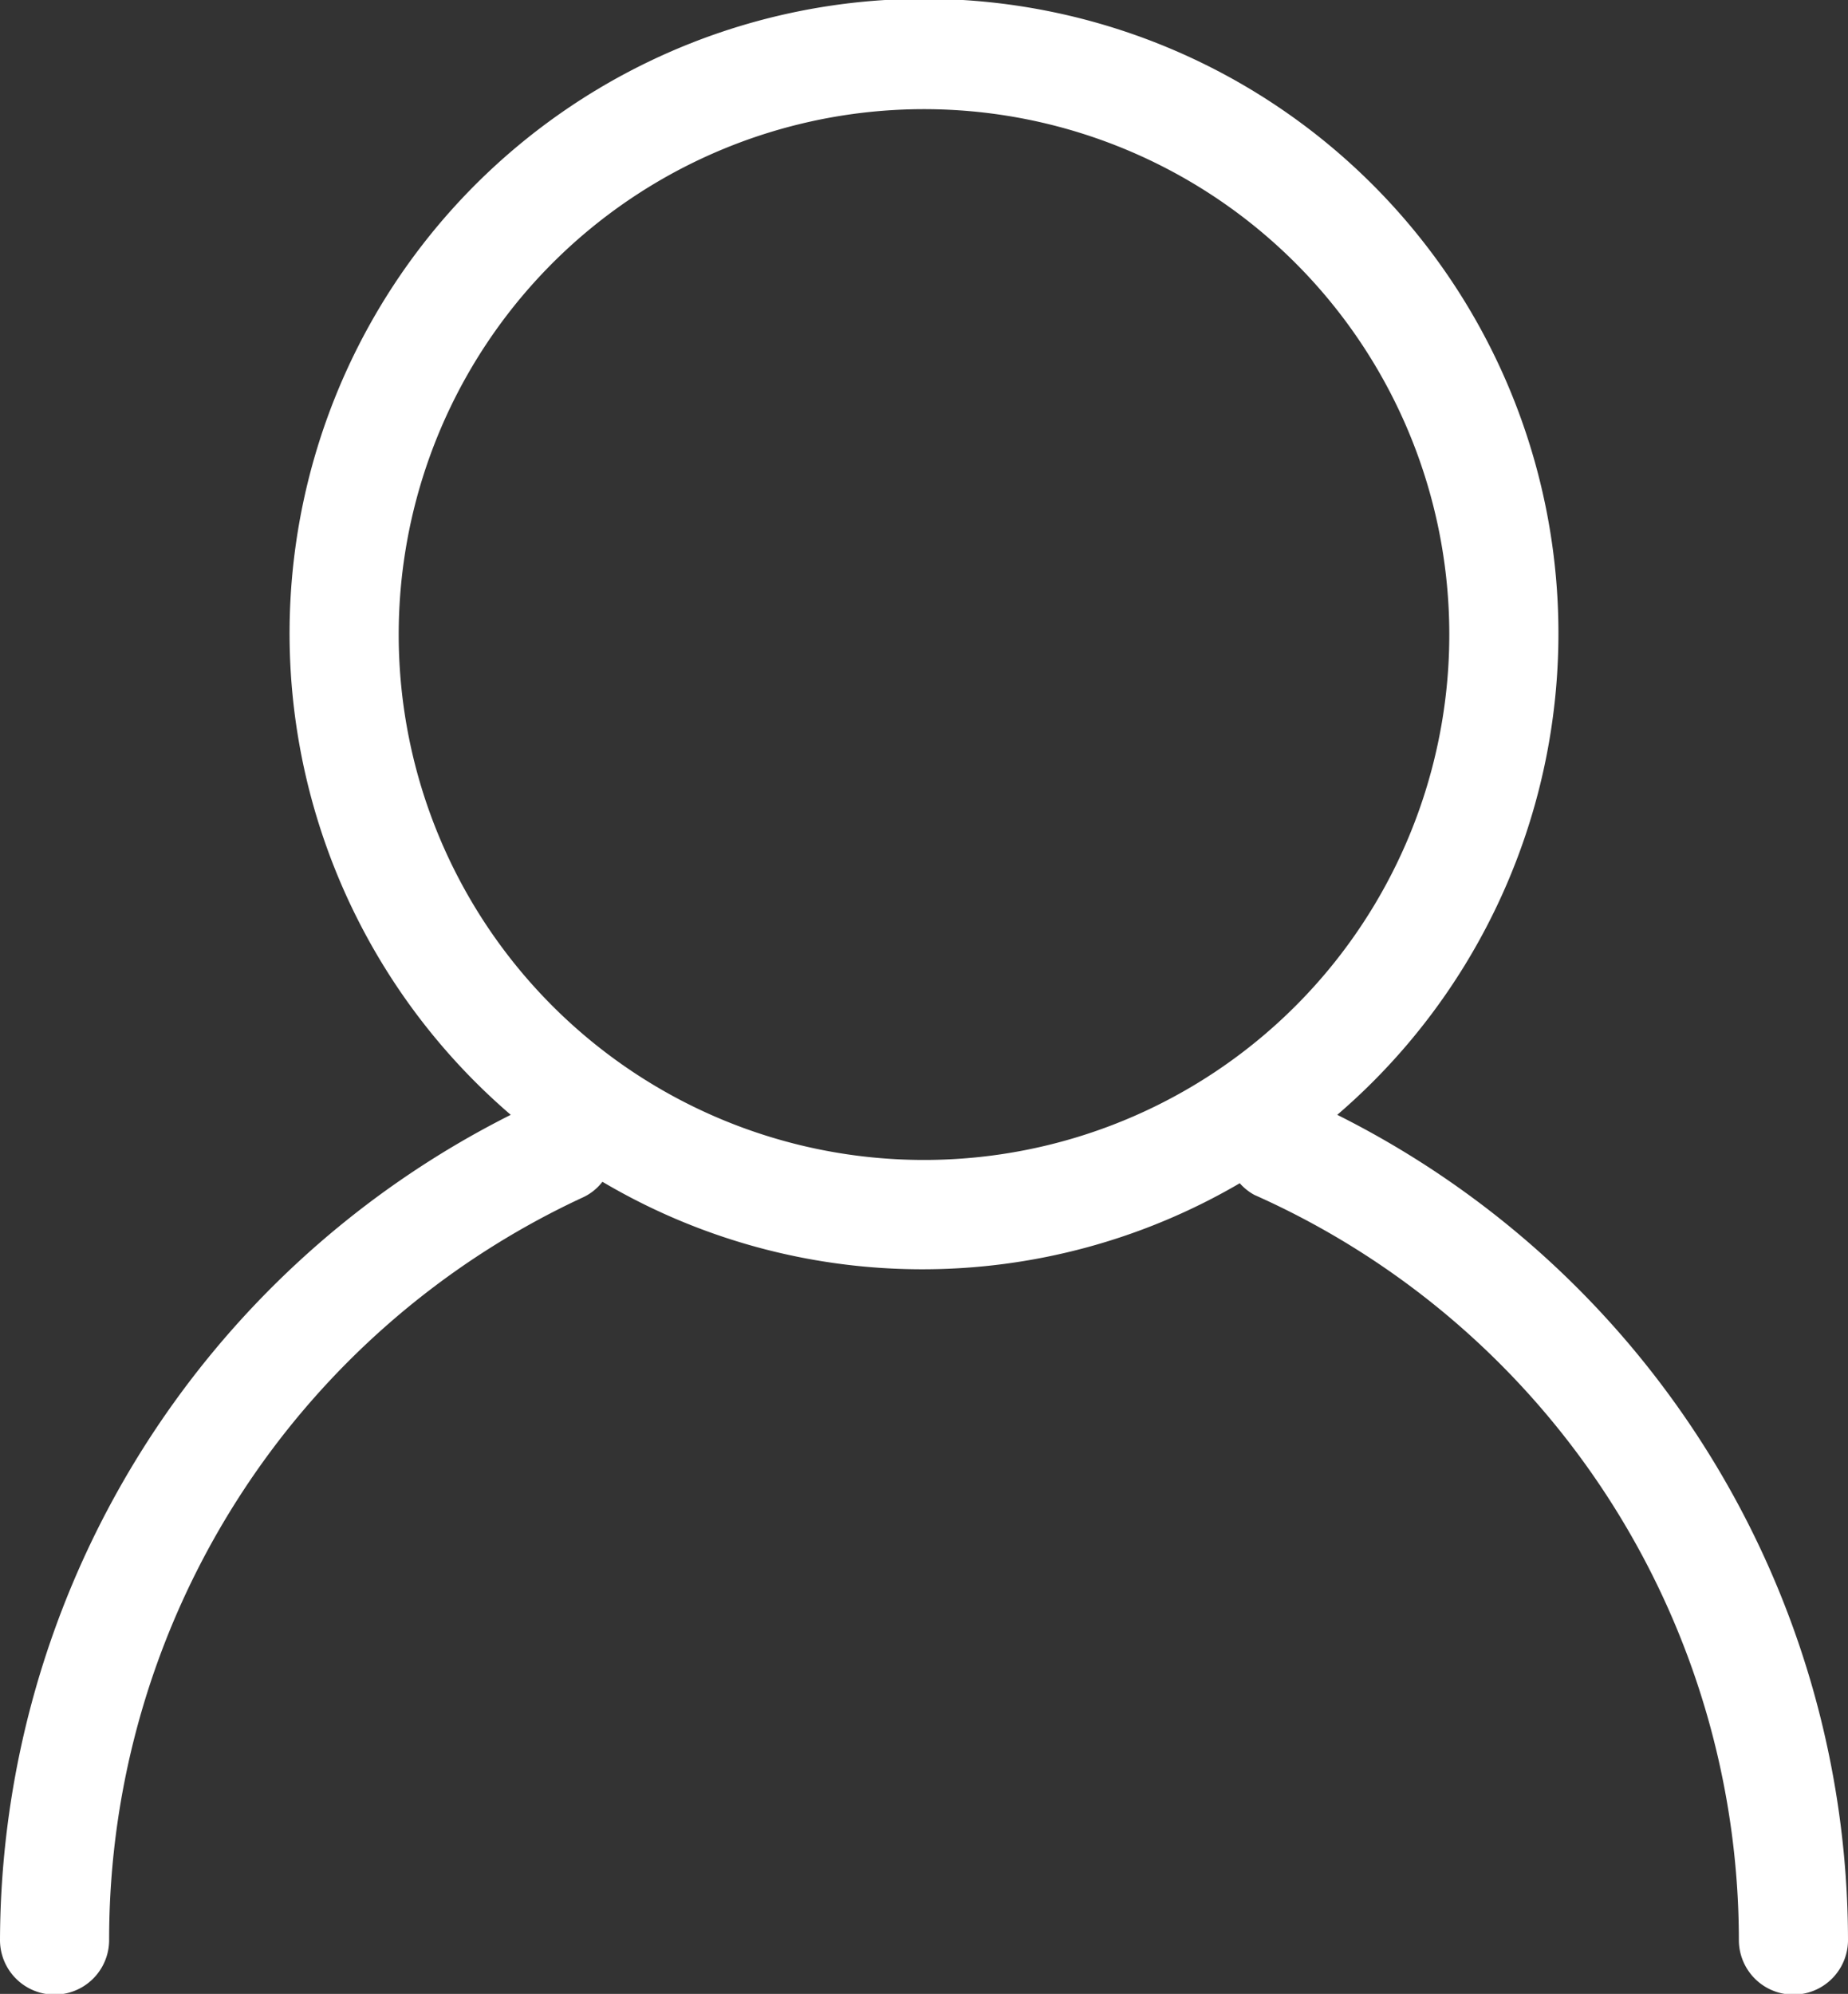 <svg xmlns:xlink="http://www.w3.org/1999/xlink" xmlns="http://www.w3.org/2000/svg" width="12.7" height="13.7"><rect width="100%" height="100%" fill="#333333" stroke="none"/><path data-name="Caminho 244" d="M9.19 7.66a4.36 4.36 0 1 0-5.68 0A6.37 6.37 0 0 0 0 13.33a.37.37 0 1 0 .75 0A5.62 5.62 0 0 1 4 8.23a.36.36 0 0 0 .14-.11 4.32 4.32 0 0 0 4.38.01.37.37 0 0 0 .1.08 5.61 5.61 0 0 1 3.33 5.12.37.37 0 0 0 .75 0 6.35 6.35 0 0 0-3.51-5.67zm-6.45-3.3a3.61 3.61 0 1 1 3.6 3.61 3.61 3.61 0 0 1-3.6-3.6z" fill="#FFFFFF"></path></svg>